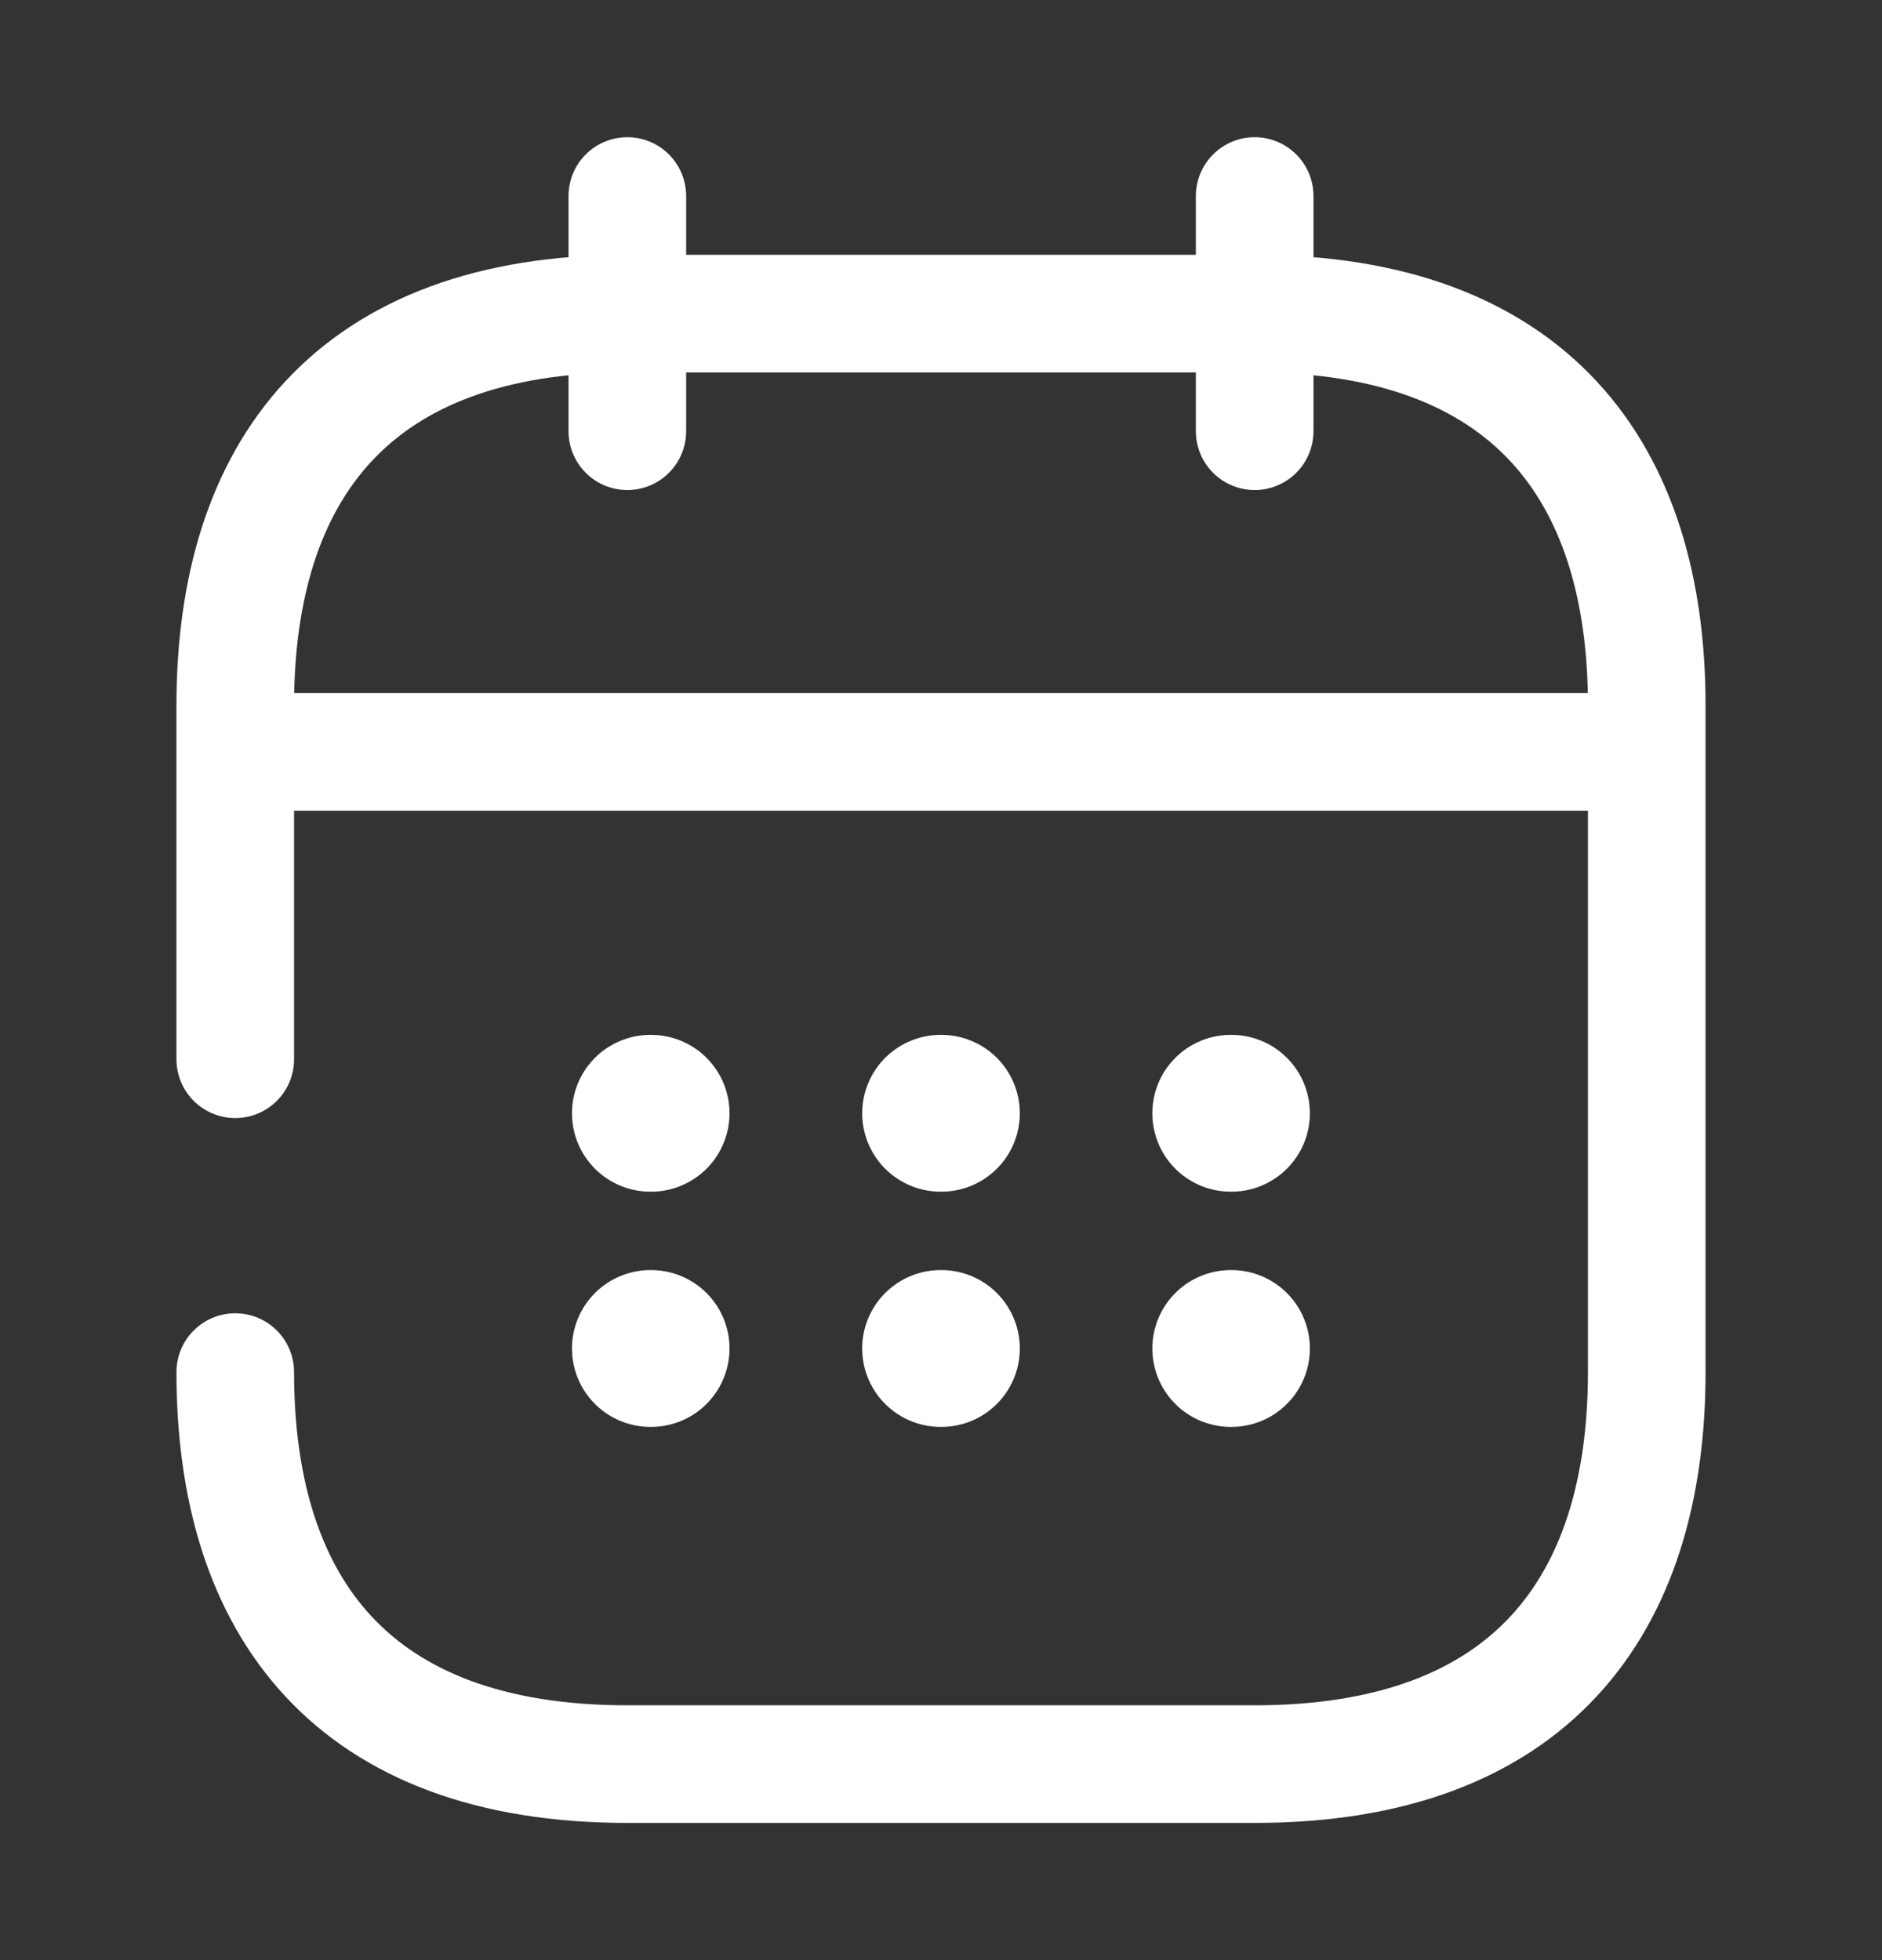 <svg width="24" height="25" viewBox="0 0 24 25" fill="none" xmlns="http://www.w3.org/2000/svg">
<rect x="0" y="0" width="24" height="25" fill="#333333" stroke="none"/>
<mask id="mask0_6227_1556" style="mask-type:luminance" maskUnits="userSpaceOnUse" x="0" y="0" width="24" height="25">
<path d="M24 0.5H0V24.5H24V0.5Z" fill="white"/>
</mask>
<g mask="url(#mask0_6227_1556)">
<path d="M8 2.5V5.5" stroke="white" stroke-width="1.5" stroke-miterlimit="10" stroke-linecap="round" stroke-linejoin="round"/>
<path d="M16 2.5V5.5" stroke="white" stroke-width="1.5" stroke-miterlimit="10" stroke-linecap="round" stroke-linejoin="round"/>
<path d="M3.5 9.59H20.5" stroke="white" stroke-width="1.5" stroke-miterlimit="10" stroke-linecap="round" stroke-linejoin="round"/>
<path d="M3 13.51V9C3 6 4.5 4 8 4H16C19.5 4 21 6 21 9V17.5C21 20.5 19.5 22.5 16 22.5H8C4.5 22.5 3 20.5 3 17.5" stroke="white" stroke-width="1.5" stroke-miterlimit="10" stroke-linecap="round" stroke-linejoin="round"/>
<path d="M15.695 14.199H15.704" stroke="white" stroke-width="2" stroke-linecap="round" stroke-linejoin="round"/>
<path d="M15.695 17.199H15.704" stroke="white" stroke-width="2" stroke-linecap="round" stroke-linejoin="round"/>
<path d="M11.995 14.199H12.005" stroke="white" stroke-width="2" stroke-linecap="round" stroke-linejoin="round"/>
<path d="M11.995 17.199H12.005" stroke="white" stroke-width="2" stroke-linecap="round" stroke-linejoin="round"/>
<path d="M8.294 14.199H8.303" stroke="white" stroke-width="2" stroke-linecap="round" stroke-linejoin="round"/>
<path d="M8.294 17.199H8.303" stroke="white" stroke-width="2" stroke-linecap="round" stroke-linejoin="round"/>
</g>
</svg>
